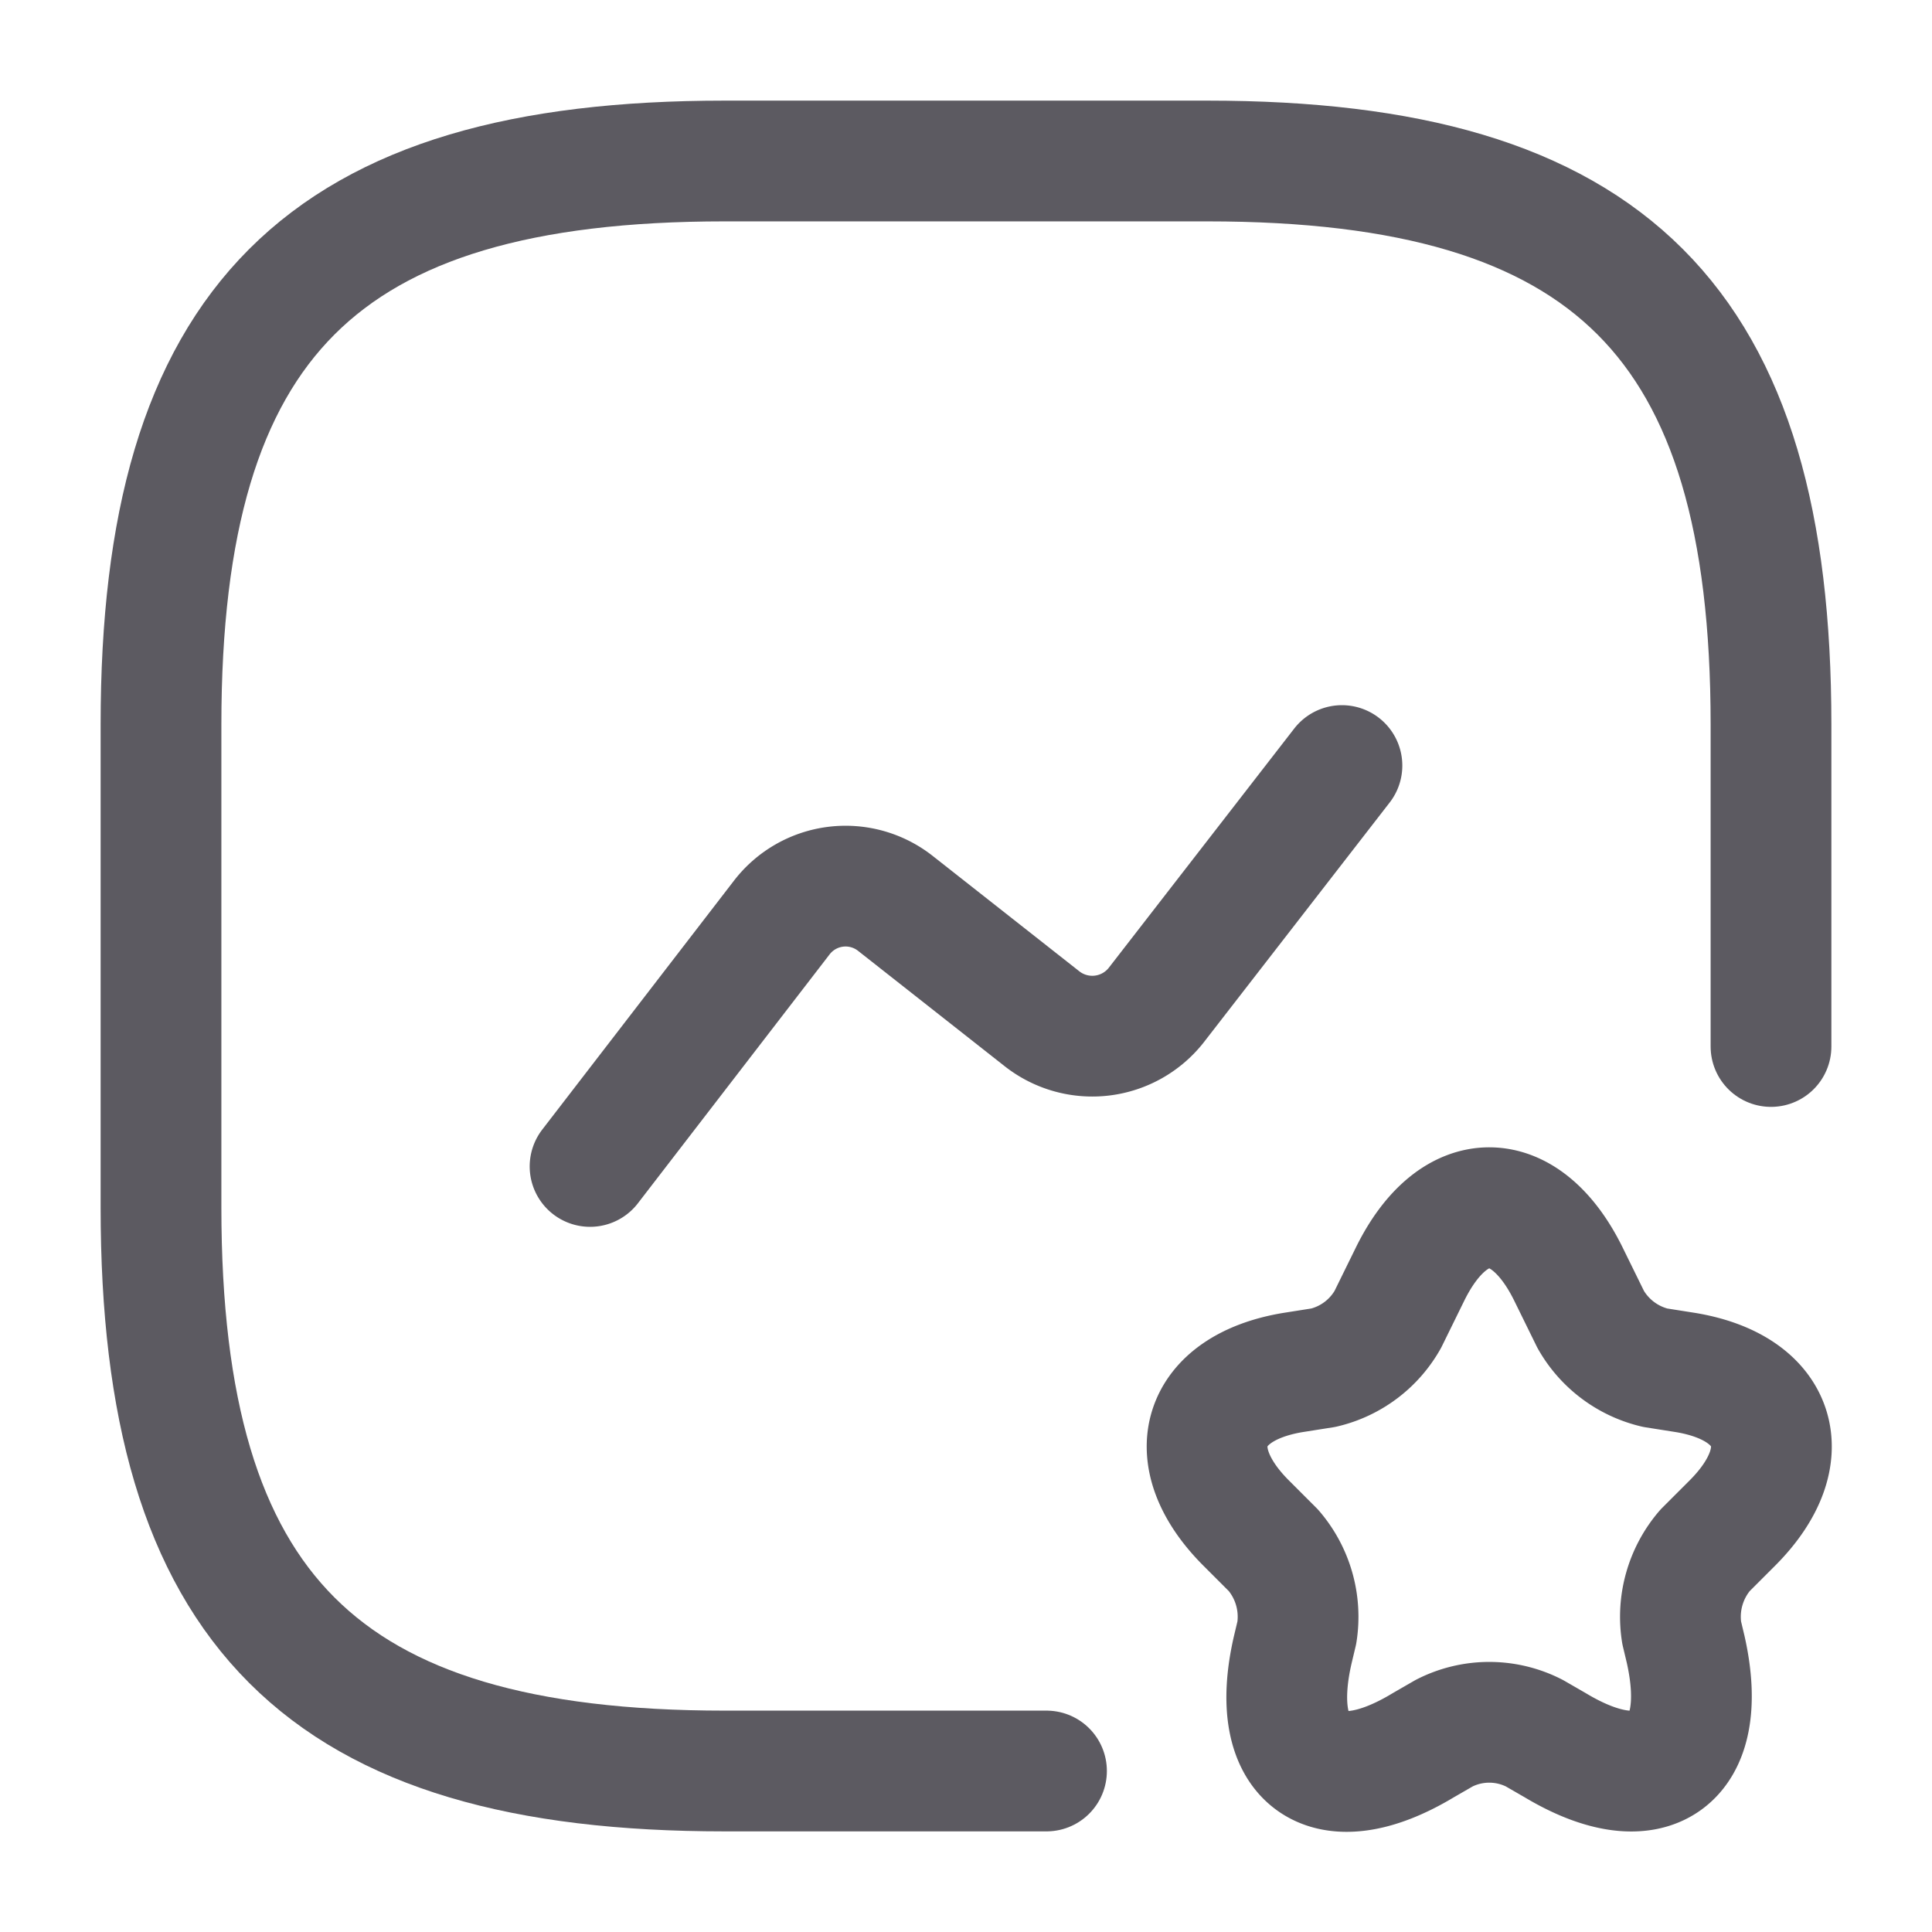 <svg id="vuesax_linear_favorite-chart" data-name="vuesax/linear/favorite-chart" xmlns="http://www.w3.org/2000/svg" width="24" height="24" viewBox="0 0 24 24">
  <g id="favorite-chart">
    <path id="Vector" d="M20,11V7c0-5-2-7-7-7H7C2,0,0,2,0,7v6c0,5,2,7,7,7h4" transform="translate(2 2)" fill="none" stroke="#5c5a61" stroke-linecap="round" stroke-linejoin="round" stroke-width="1.5"/>
    <path id="Vector-2" data-name="Vector" d="M0,4.98,2.38,1.89a1,1,0,0,1,1.41-.18L5.62,3.15a1.011,1.011,0,0,0,1.41-.17L9.34,0" transform="translate(7.33 9.51)" fill="none" stroke="#5c5a61" stroke-linecap="round" stroke-linejoin="round" stroke-width="1.5"/>
    <g id="Group" transform="translate(14.995 15.003)">
      <path id="Vector-3" data-name="Vector" d="M4.485.817l.28.57a1.251,1.251,0,0,0,.8.6l.38.06c1.14.19,1.41,1.03.59,1.86l-.35.35a1.266,1.266,0,0,0-.29,1.02l.05.21c.31,1.38-.42,1.91-1.62,1.19l-.26-.15a1.229,1.229,0,0,0-1.12,0l-.26.15c-1.21.73-1.94.19-1.62-1.19l.05-.21a1.266,1.266,0,0,0-.29-1.02l-.35-.35c-.82-.83-.55-1.67.59-1.86l.38-.06a1.243,1.243,0,0,0,.8-.6l.28-.57C3.065-.273,3.945-.273,4.485.817Z" transform="translate(0 0)" fill="none" stroke="#5c5a61" stroke-linecap="round" stroke-linejoin="round" stroke-width="1.5"/>
    </g>
    <path id="Vector-4" data-name="Vector" d="M0,0H24V24H0Z" fill="none" opacity="0"/>
  </g>
</svg>
